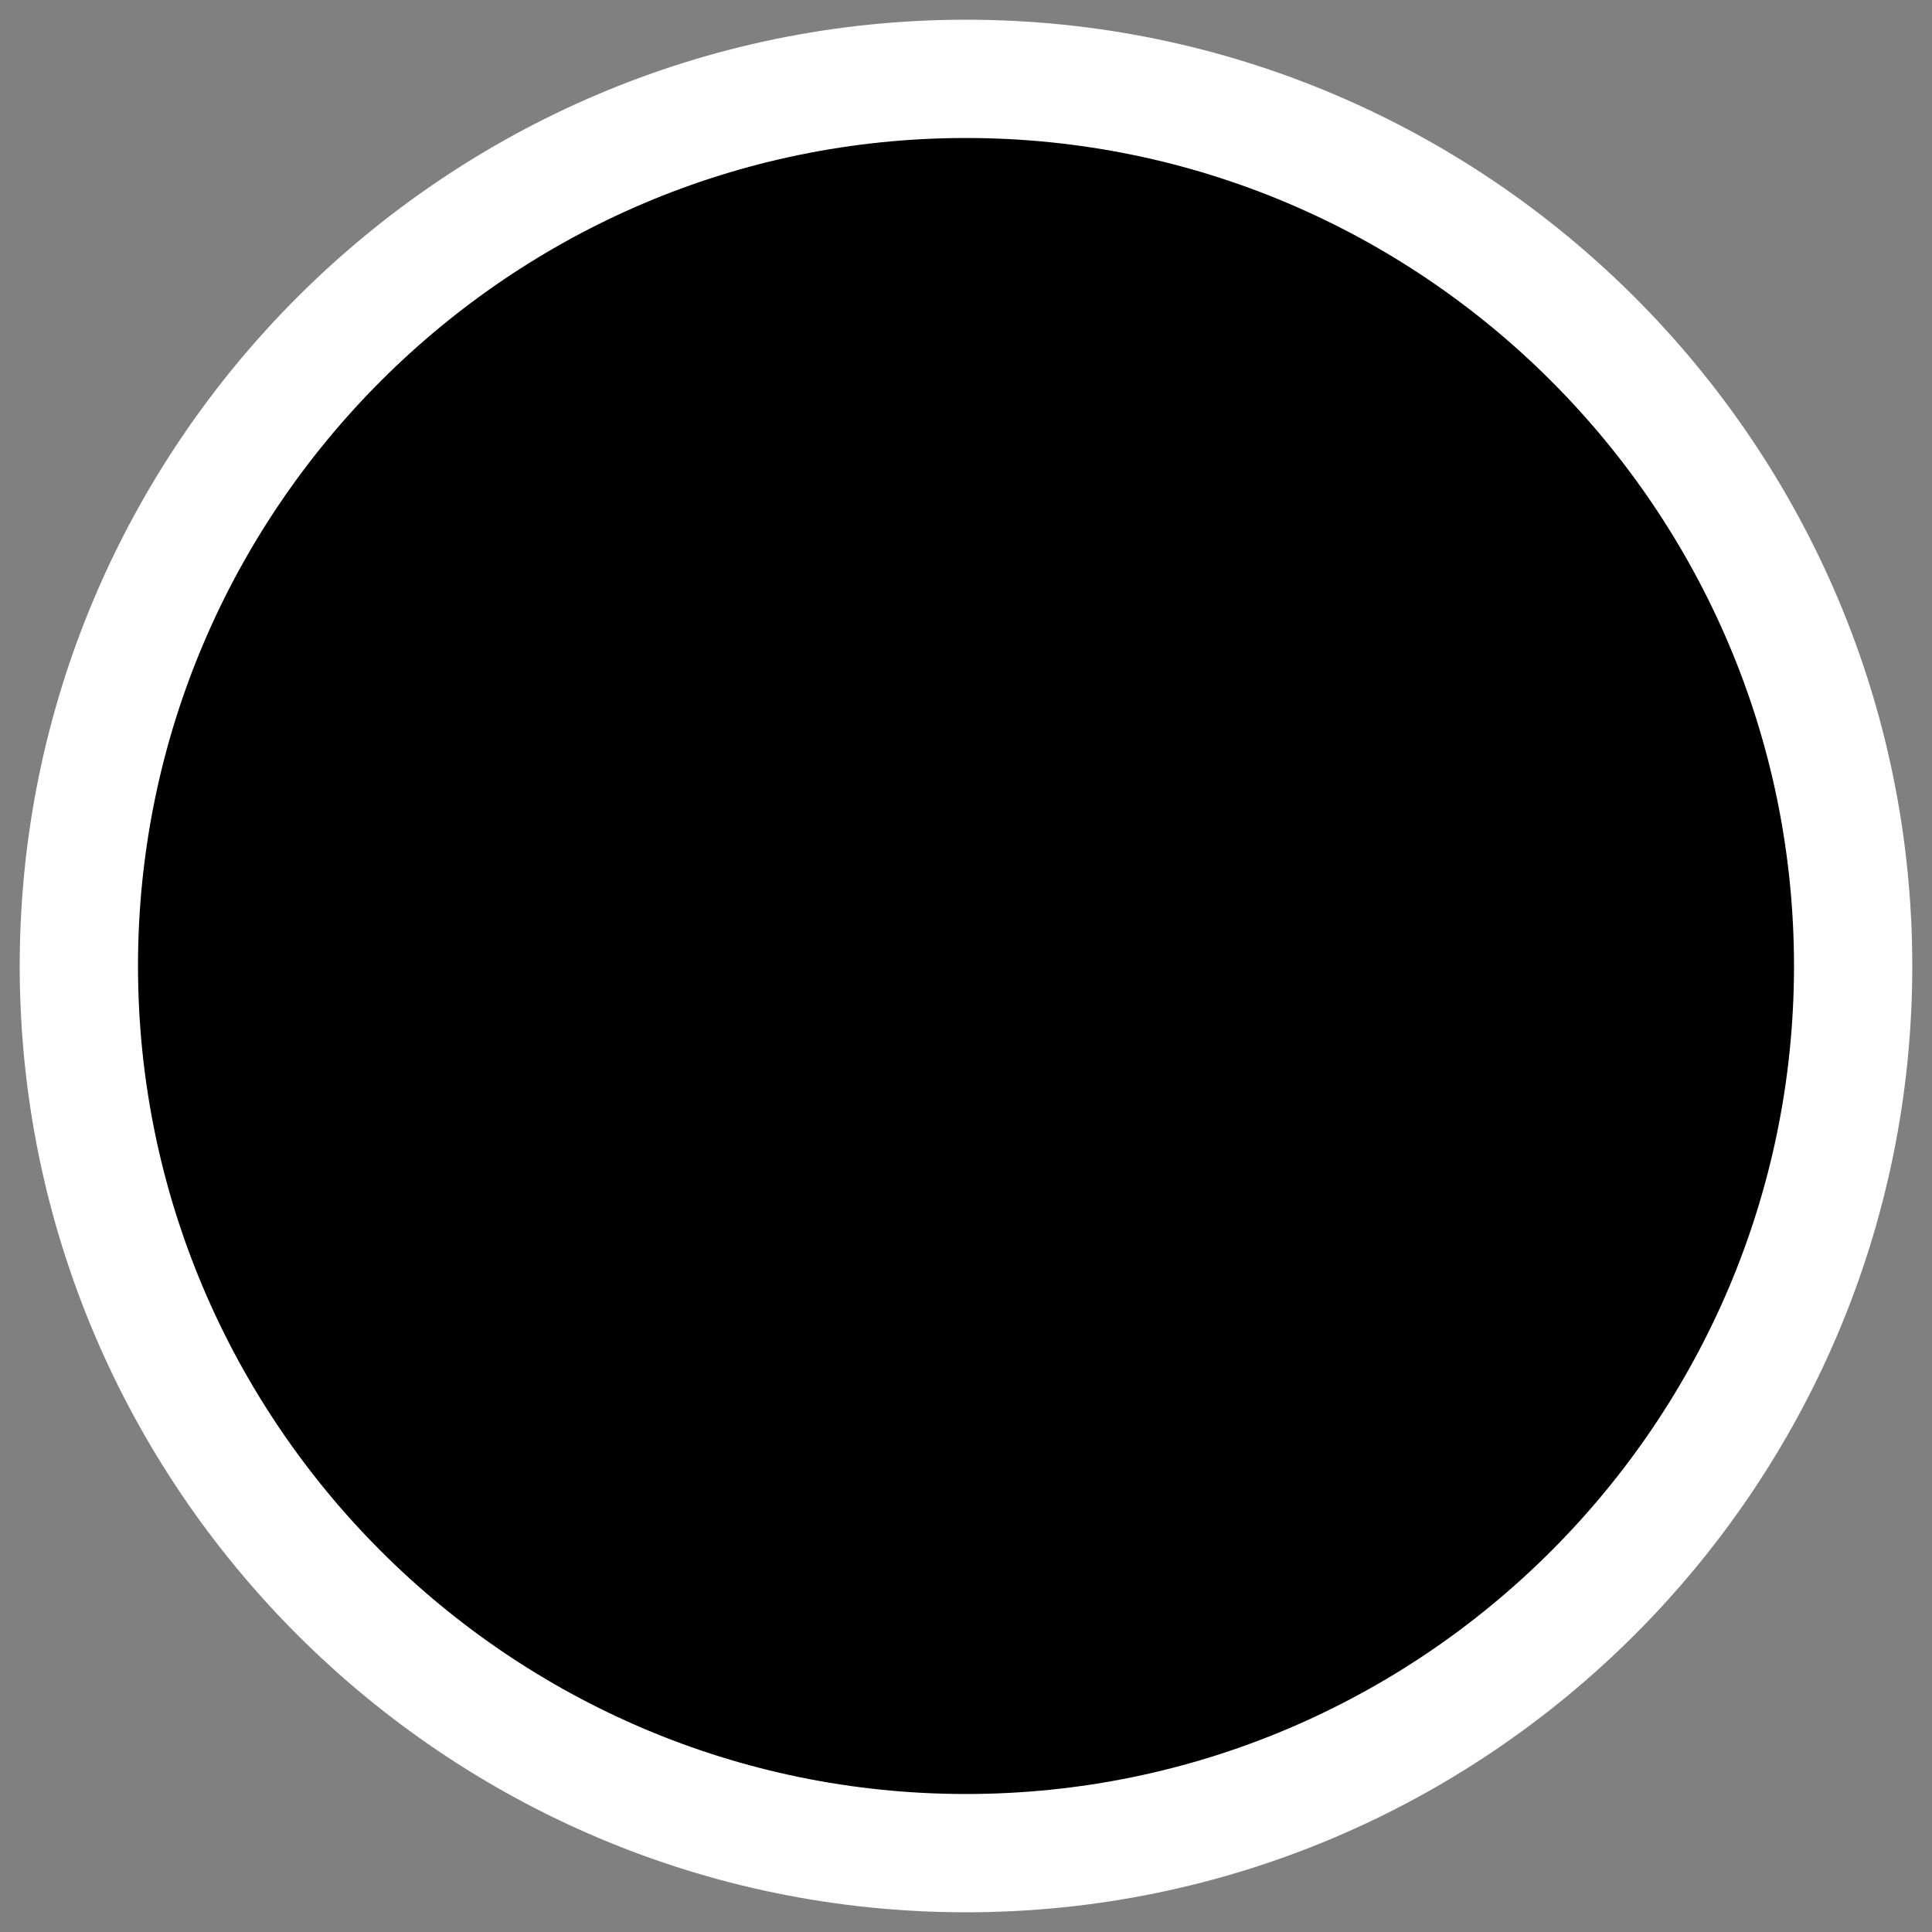 <svg width="49" height="49" viewBox="0 0 49 49" fill="none" xmlns="http://www.w3.org/2000/svg">
<rect x="0" y="0" width="49" height="49" fill="#808080" stroke="none"/>
<path d="M24.5 47C12.1 47 2 36.9 2 24.5C2 12.1 12.1 2 24.5 2C36.9 2 47 12.1 47 24.5C47 36.9 36.9 47 24.5 47Z" fill="black" stroke="white" stroke-width="3"/>
</svg>
